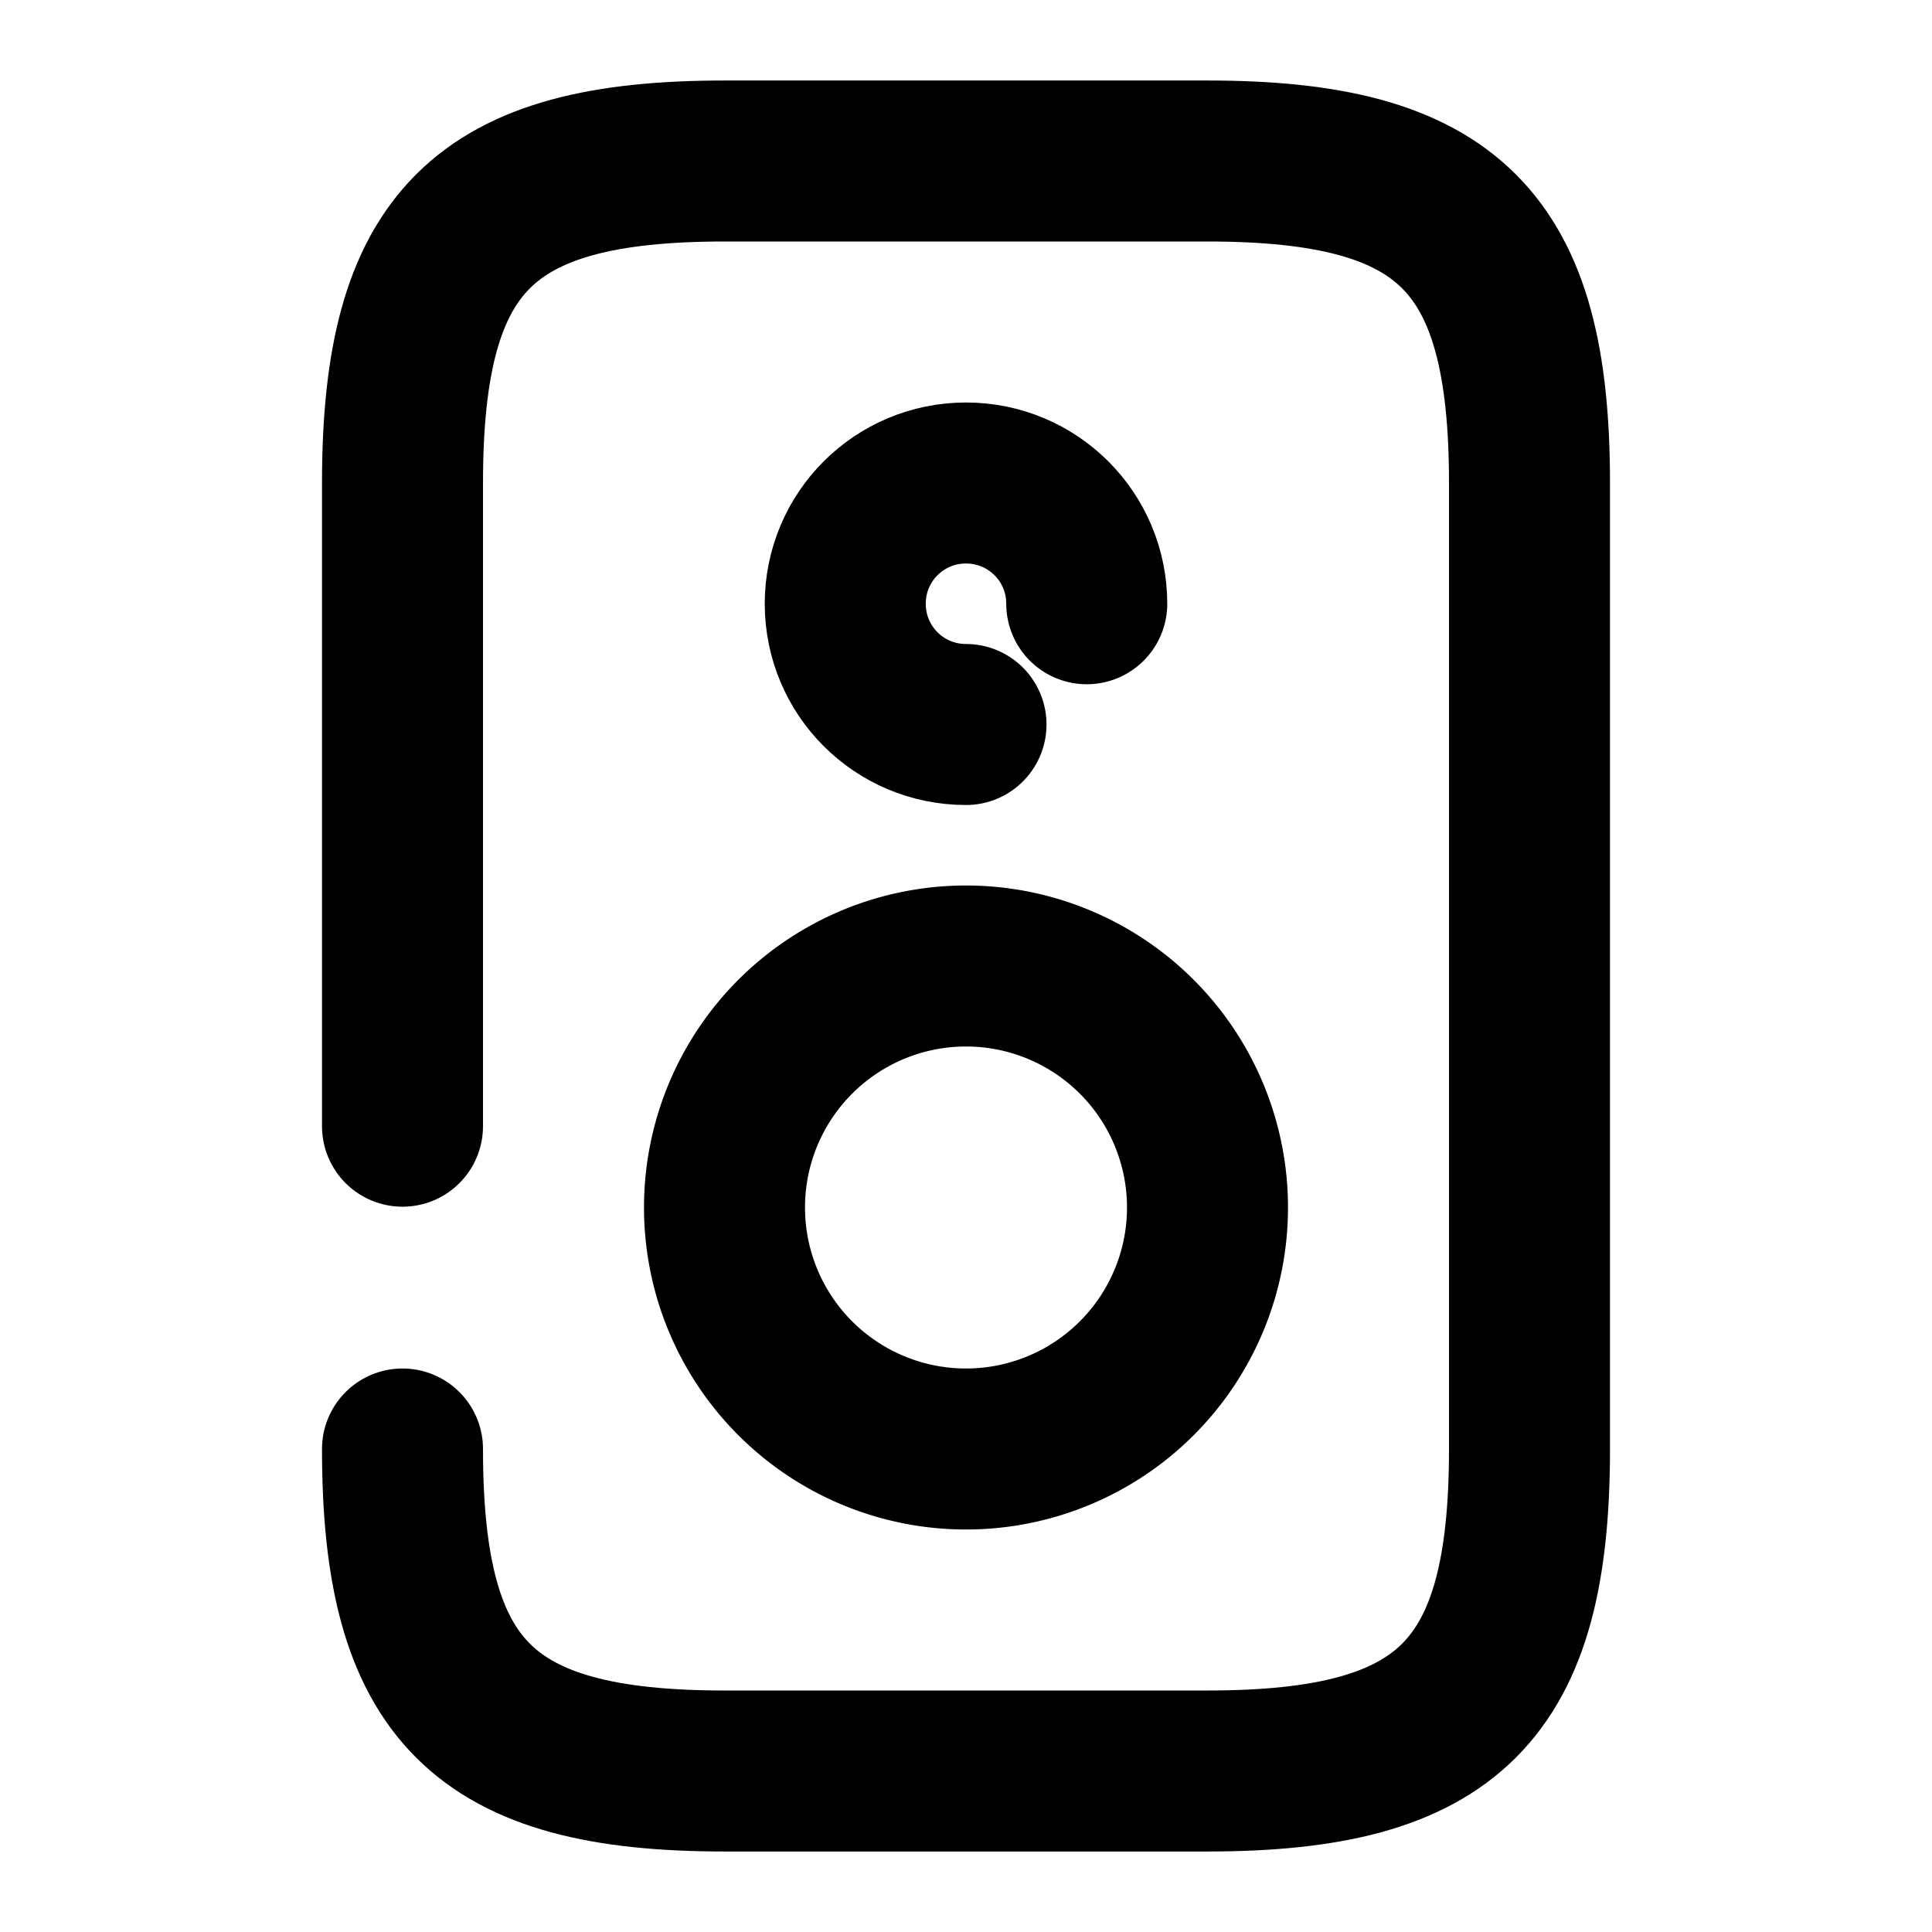 <svg xmlns="http://www.w3.org/2000/svg" width="24" height="24" viewBox="0 0 24 24" fill="none" stroke="currentColor" stroke-width="2" stroke-linecap="round" stroke-linejoin="round" class="feather feather-speaker"><path d="M5 13.99V6c0-3 1-4 4-4h6c3 0 4 1 4 4v12c0 3-1 4-4 4H9c-3 0-4-1-4-4"></path><path d="M12 18a3 3 0 1 0 0-6 3 3 0 0 0 0 6z"></path><path d="M13.5 7.5c0-.83-.67-1.5-1.5-1.5s-1.5.67-1.5 1.5S11.17 9 12 9"></path></svg>